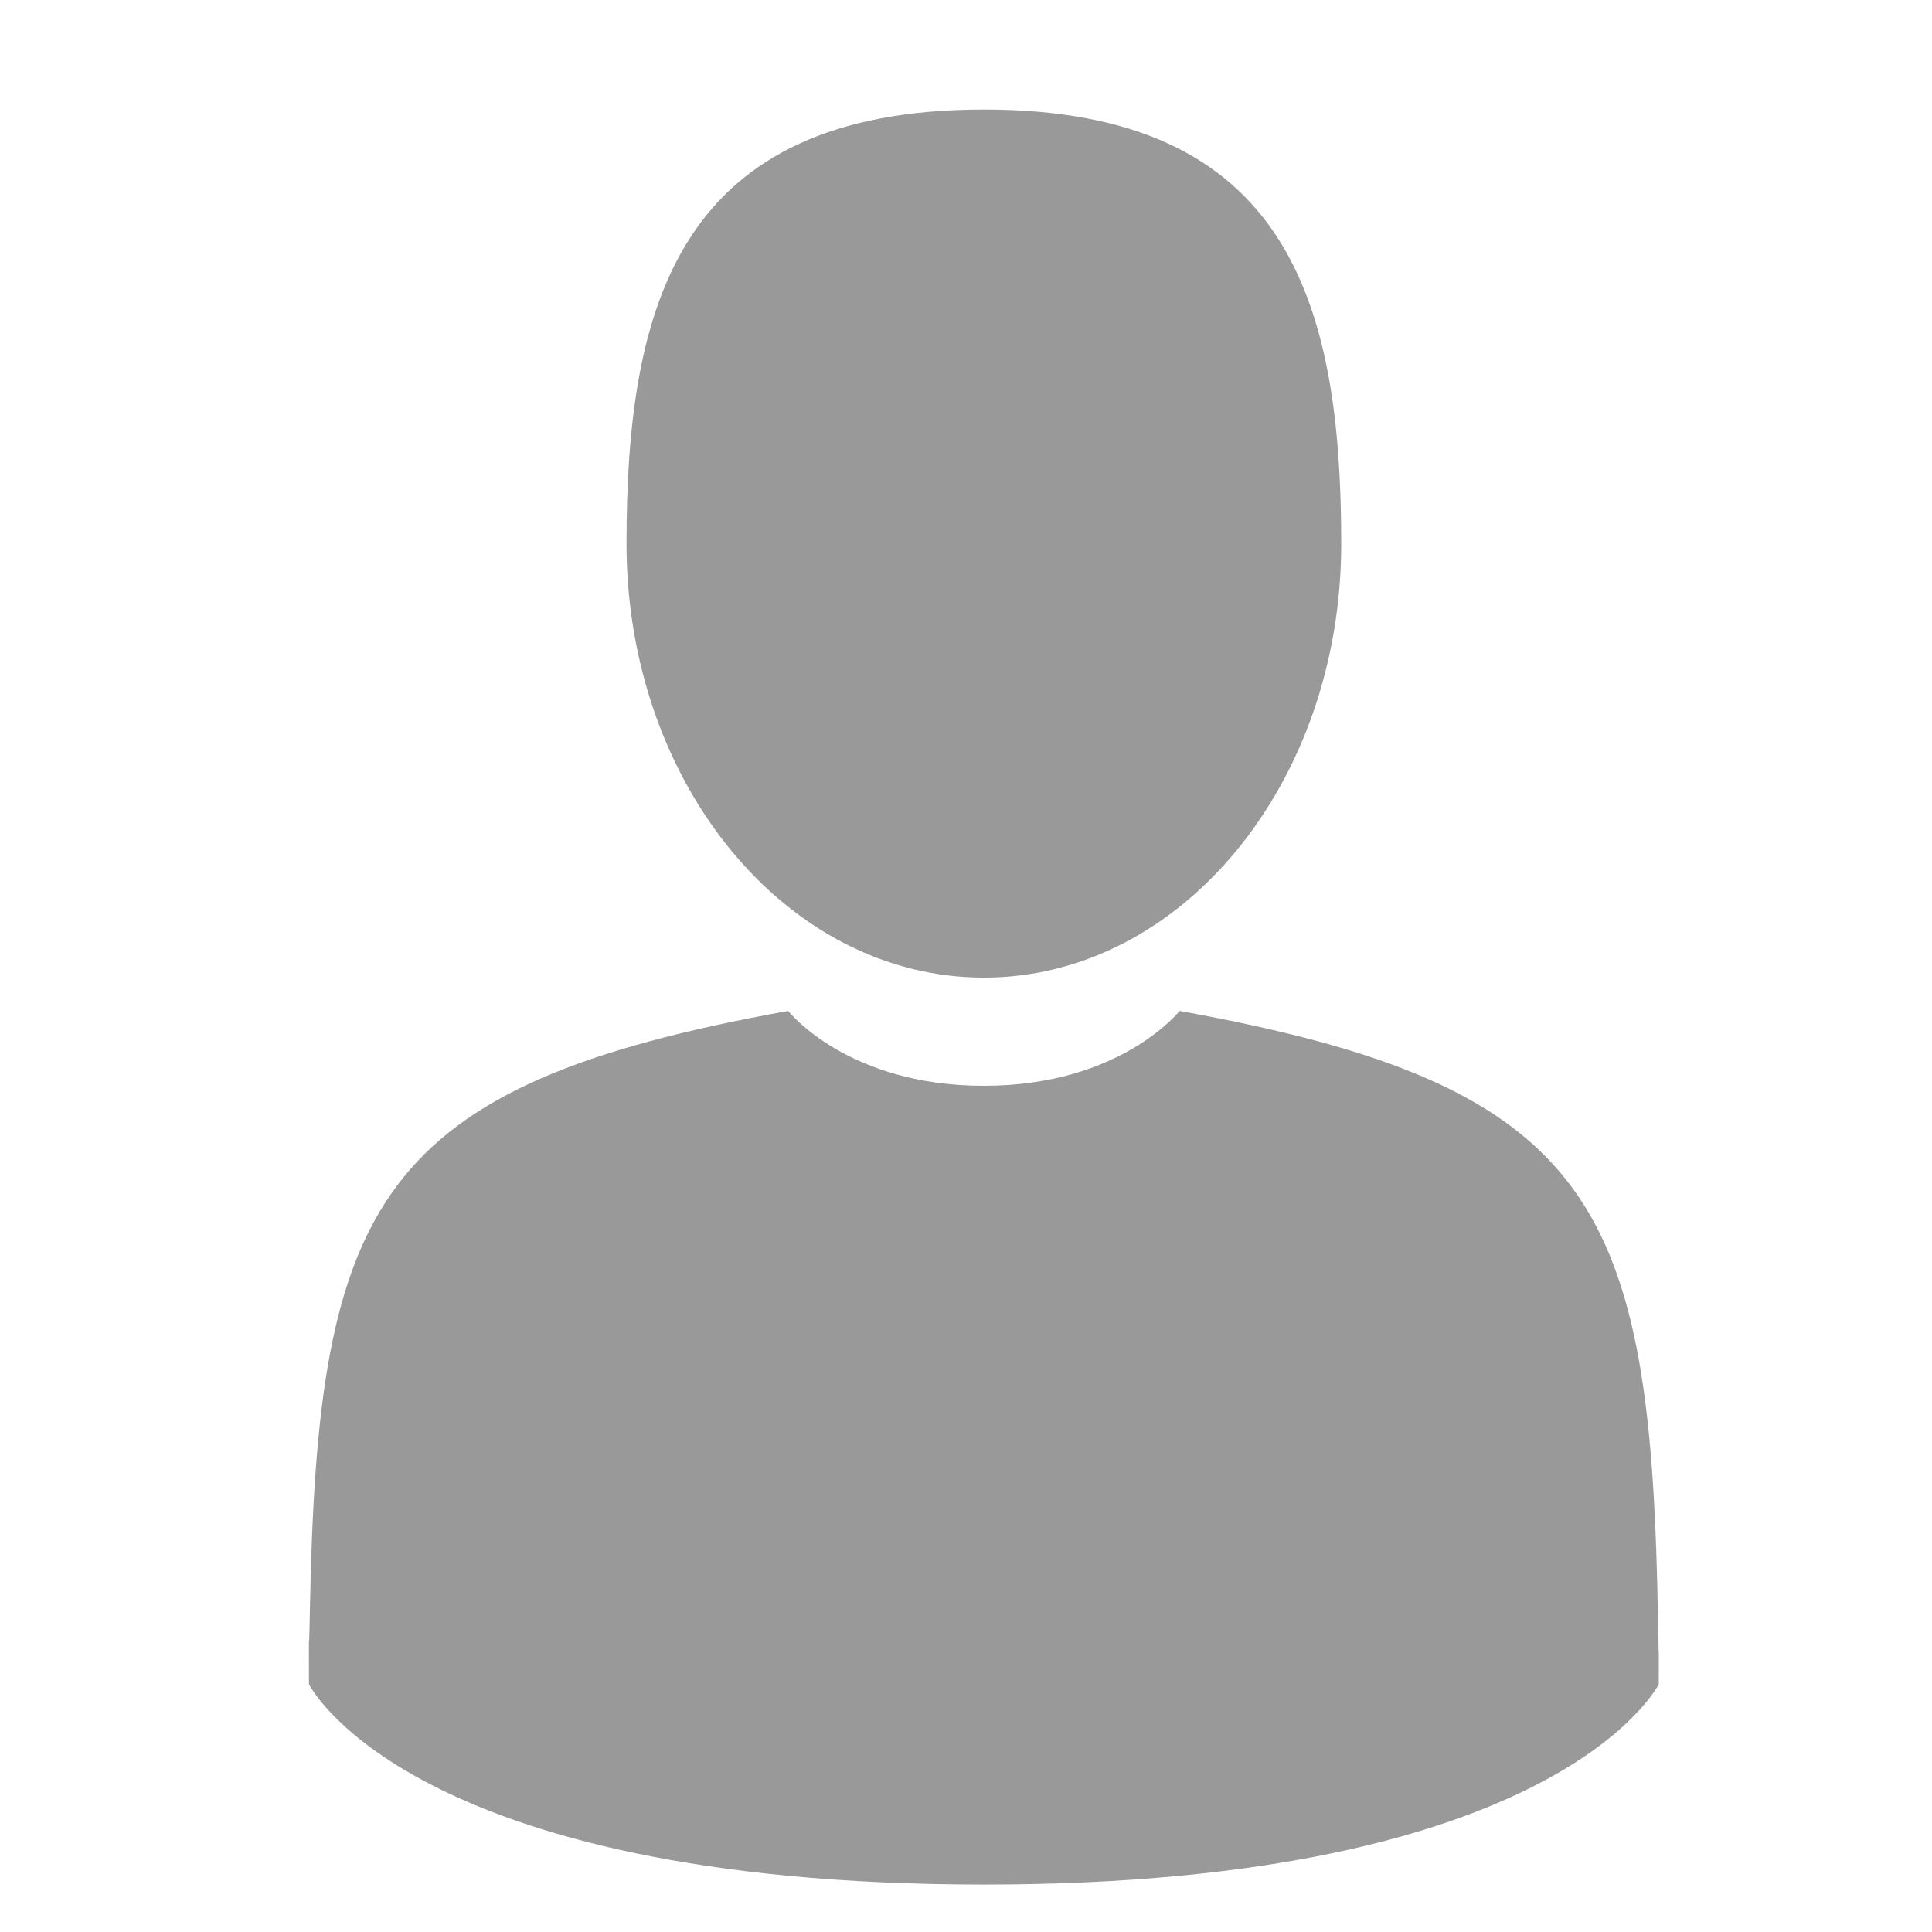 <?xml version="1.0" encoding="UTF-8" standalone="no"?>
<!-- Generator: Adobe Illustrator 18.0.0, SVG Export Plug-In . SVG Version: 6.00 Build 0)  -->

<svg
   xmlns:dc="http://purl.org/dc/elements/1.1/"
   xmlns:cc="http://creativecommons.org/ns#"
   xmlns:rdf="http://www.w3.org/1999/02/22-rdf-syntax-ns#"
   xmlns:svg="http://www.w3.org/2000/svg"
   xmlns="http://www.w3.org/2000/svg"
   xmlns:sodipodi="http://sodipodi.sourceforge.net/DTD/sodipodi-0.dtd"
   xmlns:inkscape="http://www.inkscape.org/namespaces/inkscape"
   version="1.1"
   id="Capa_1"
   x="0px"
   y="0px"
   viewBox="0 0 16 16"
   xml:space="preserve"
   sodipodi:docname="user.svg"
   width="16"
   height="16"
   inkscape:version="0.92.4 (5da689c313, 2019-01-14)"><defs
   id="defs45" /><sodipodi:namedview
   pagecolor="#ffffff"
   bordercolor="#666666"
   borderopacity="1"
   objecttolerance="10"
   gridtolerance="10"
   guidetolerance="10"
   inkscape:pageopacity="0"
   inkscape:pageshadow="2"
   inkscape:window-width="1440"
   inkscape:window-height="877"
   id="namedview43"
   showgrid="false"
   inkscape:zoom="10.788571"
   inkscape:cx="26.603735"
   inkscape:cy="13.922621"
   inkscape:window-x="-8"
   inkscape:window-y="-8"
   inkscape:window-maximized="1"
   inkscape:current-layer="Capa_1" />
<g
   id="g10"
   transform="matrix(0.042,0,0,0.042,0.798,0.907)"
   style="fill:#999999">
	<path
   d="m 175,171.173 c 38.914,0 70.463,-38.318 70.463,-85.586 C 245.463,38.318 235.105,0 175,0 c -60.105,0 -70.465,38.318 -70.465,85.587 0,47.268 31.549,85.586 70.465,85.586 z"
   id="path2"
   inkscape:connector-curvature="0"
   style="fill:#999999" />
	<path
   d="m 41.909,301.853 c -0.012,-2.882 -0.024,-0.812 0,0 z"
   id="path4"
   inkscape:connector-curvature="0"
   style="fill:#999999" />
	<path
   d="m 308.085,304.104 c 0.038,-0.789 0.013,-5.474 0,0 z"
   id="path6"
   inkscape:connector-curvature="0"
   style="fill:#999999" />
	<path
   d="M 307.935,298.397 C 306.63,216.055 295.876,192.592 213.583,177.74 c 0,0 -11.584,14.761 -38.584,14.761 -27,0 -38.586,-14.761 -38.586,-14.761 -81.395,14.69 -92.803,37.805 -94.303,117.982 -0.123,6.547 -0.18,6.891 -0.202,6.131 0.005,1.424 0.011,4.058 0.011,8.651 0,0 19.592,39.496 133.08,39.496 113.486,0 133.08,-39.496 133.08,-39.496 0,-2.951 0.002,-5.003 0.005,-6.399 -0.022,0.47 -0.066,-0.441 -0.149,-5.708 z"
   id="path8"
   inkscape:connector-curvature="0"
   style="fill:#999999" />
</g>
<g
   id="g12"
   transform="translate(0,-334)">
</g>
<g
   id="g14"
   transform="translate(0,-334)">
</g>
<g
   id="g16"
   transform="translate(0,-334)">
</g>
<g
   id="g18"
   transform="translate(0,-334)">
</g>
<g
   id="g20"
   transform="translate(0,-334)">
</g>
<g
   id="g22"
   transform="translate(0,-334)">
</g>
<g
   id="g24"
   transform="translate(0,-334)">
</g>
<g
   id="g26"
   transform="translate(0,-334)">
</g>
<g
   id="g28"
   transform="translate(0,-334)">
</g>
<g
   id="g30"
   transform="translate(0,-334)">
</g>
<g
   id="g32"
   transform="translate(0,-334)">
</g>
<g
   id="g34"
   transform="translate(0,-334)">
</g>
<g
   id="g36"
   transform="translate(0,-334)">
</g>
<g
   id="g38"
   transform="translate(0,-334)">
</g>
<g
   id="g40"
   transform="translate(0,-334)">
</g>
</svg>